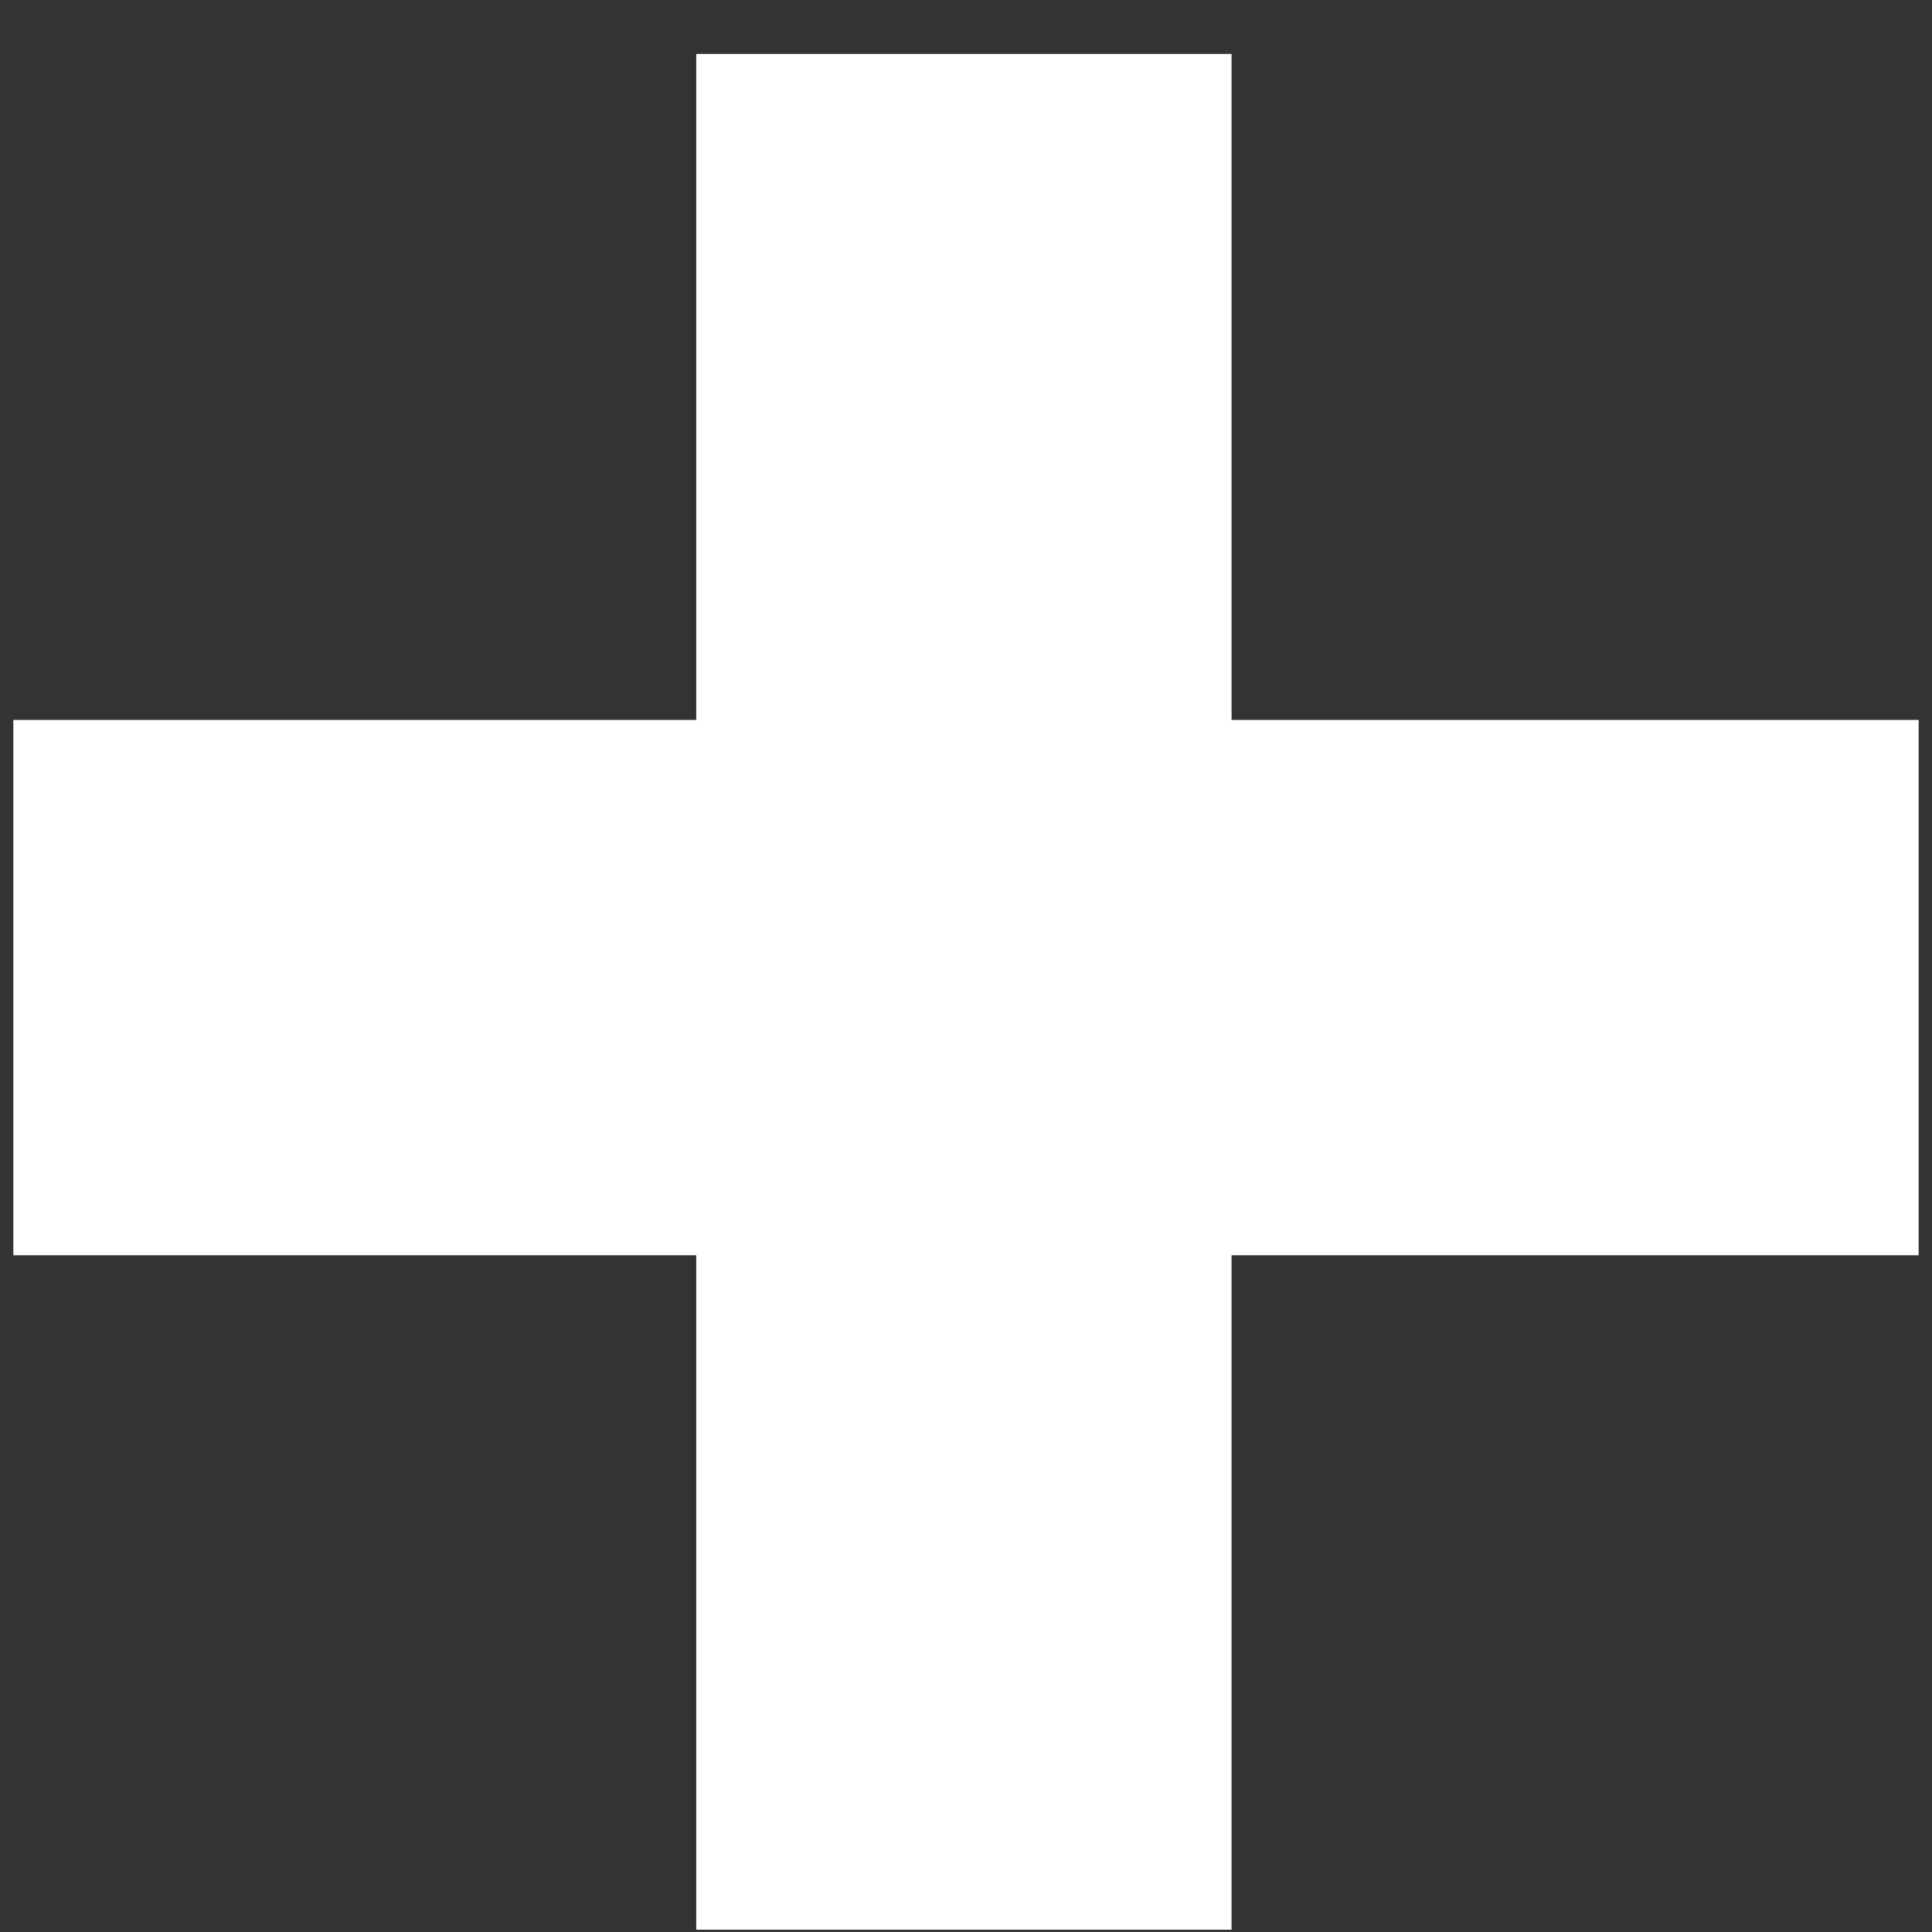 <svg width="11" height="11" viewBox="0 0 11 11" fill="none" xmlns="http://www.w3.org/2000/svg">
<rect x="0" y="0" width="11" height="11" fill="#333333" stroke="none"/>
<path d="M0.076 4.099H3.964V0.307H7.012V4.099H10.924V7.147H7.012V10.987H3.964V7.147H0.076V4.099Z" fill="white"/>
</svg>
